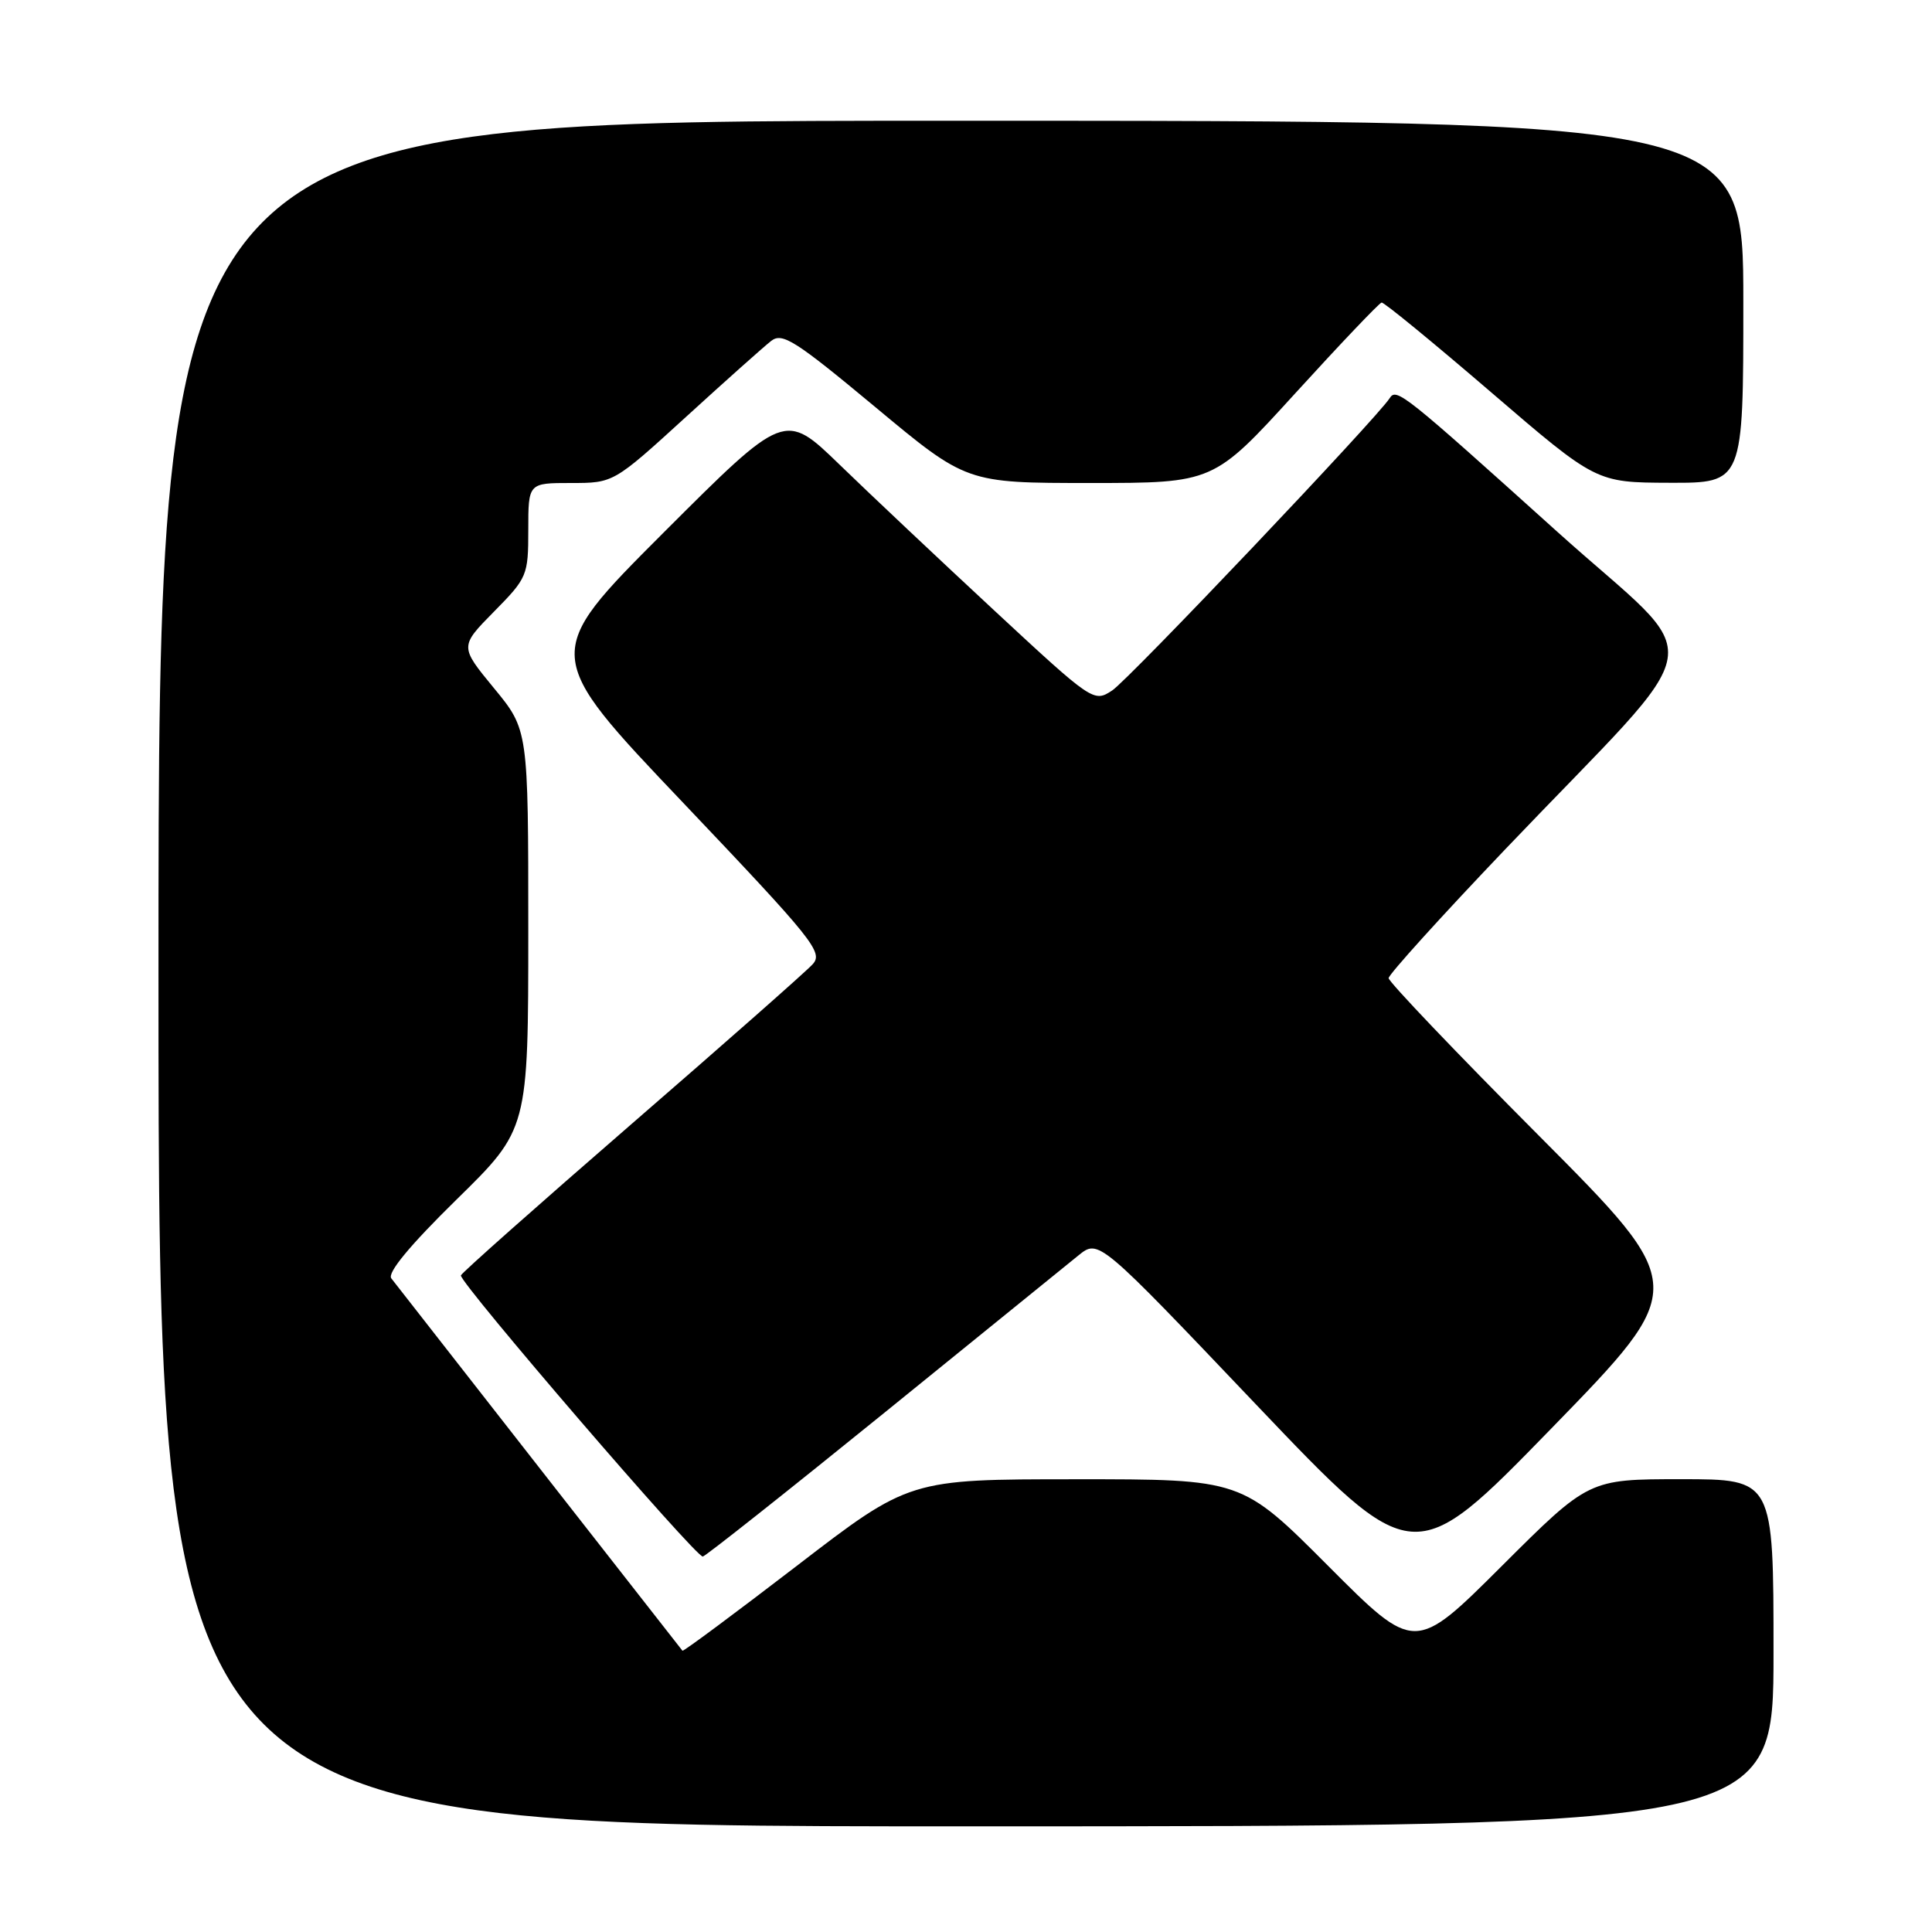 <?xml version="1.0" encoding="UTF-8" standalone="no"?>
<!DOCTYPE svg PUBLIC "-//W3C//DTD SVG 1.1//EN" "http://www.w3.org/Graphics/SVG/1.1/DTD/svg11.dtd" >
<svg xmlns="http://www.w3.org/2000/svg" xmlns:xlink="http://www.w3.org/1999/xlink" version="1.1" viewBox="0 0 256 256">
 <g >
 <path fill="currentColor"
d=" M 235.00 219.00 C 235.00 196.00 235.00 196.00 222.77 196.00 C 210.53 196.00 210.53 196.00 199.00 207.50 C 187.47 219.00 187.47 219.00 176.00 207.50 C 164.53 196.00 164.53 196.00 142.52 196.01 C 120.50 196.01 120.50 196.01 105.57 207.49 C 97.35 213.80 90.54 218.86 90.43 218.73 C 90.28 218.56 56.36 175.18 51.85 169.39 C 51.29 168.67 54.30 165.02 60.49 158.95 C 70.00 149.63 70.00 149.63 70.00 123.17 C 70.00 96.70 70.00 96.70 65.45 91.18 C 60.91 85.66 60.91 85.66 65.45 81.05 C 69.87 76.57 70.00 76.25 70.00 70.22 C 70.00 64.00 70.00 64.00 75.65 64.00 C 81.30 64.00 81.30 64.00 90.90 55.24 C 96.18 50.42 101.26 45.89 102.19 45.17 C 103.66 44.02 105.38 45.12 115.97 53.93 C 128.06 64.00 128.06 64.00 144.43 64.00 C 160.80 64.00 160.80 64.00 171.65 52.09 C 177.62 45.54 182.76 40.14 183.07 40.09 C 183.39 40.04 189.91 45.39 197.57 51.97 C 211.50 63.94 211.50 63.94 221.25 63.97 C 231.00 64.00 231.00 64.00 231.00 40.00 C 231.00 16.00 231.00 16.00 126.00 16.00 C 21.00 16.00 21.00 16.00 21.00 129.00 C 21.00 242.00 21.00 242.00 128.00 242.00 C 235.00 242.00 235.00 242.00 235.00 219.00 Z  M 203.92 150.49 C 192.96 139.49 184.00 130.09 184.00 129.61 C 184.00 129.13 190.93 121.47 199.40 112.59 C 227.44 83.18 226.55 88.66 206.28 70.40 C 185.99 52.12 185.03 51.35 184.14 52.76 C 182.53 55.32 149.56 90.06 147.37 91.49 C 144.93 93.09 144.81 93.02 131.70 80.85 C 124.44 74.11 115.23 65.43 111.24 61.56 C 103.98 54.53 103.98 54.53 87.89 70.61 C 71.81 86.70 71.81 86.70 90.53 106.38 C 107.86 124.62 109.13 126.20 107.67 127.78 C 106.81 128.73 95.98 138.28 83.61 149.00 C 71.25 159.72 61.10 168.72 61.07 169.00 C 60.96 170.05 92.31 206.49 93.13 206.25 C 93.60 206.11 104.40 197.56 117.12 187.25 C 129.83 176.94 141.44 167.53 142.91 166.34 C 145.58 164.18 145.58 164.18 166.44 186.11 C 187.31 208.03 187.31 208.03 205.57 189.27 C 223.84 170.50 223.84 170.50 203.92 150.49 Z "/>
</g>
</svg>